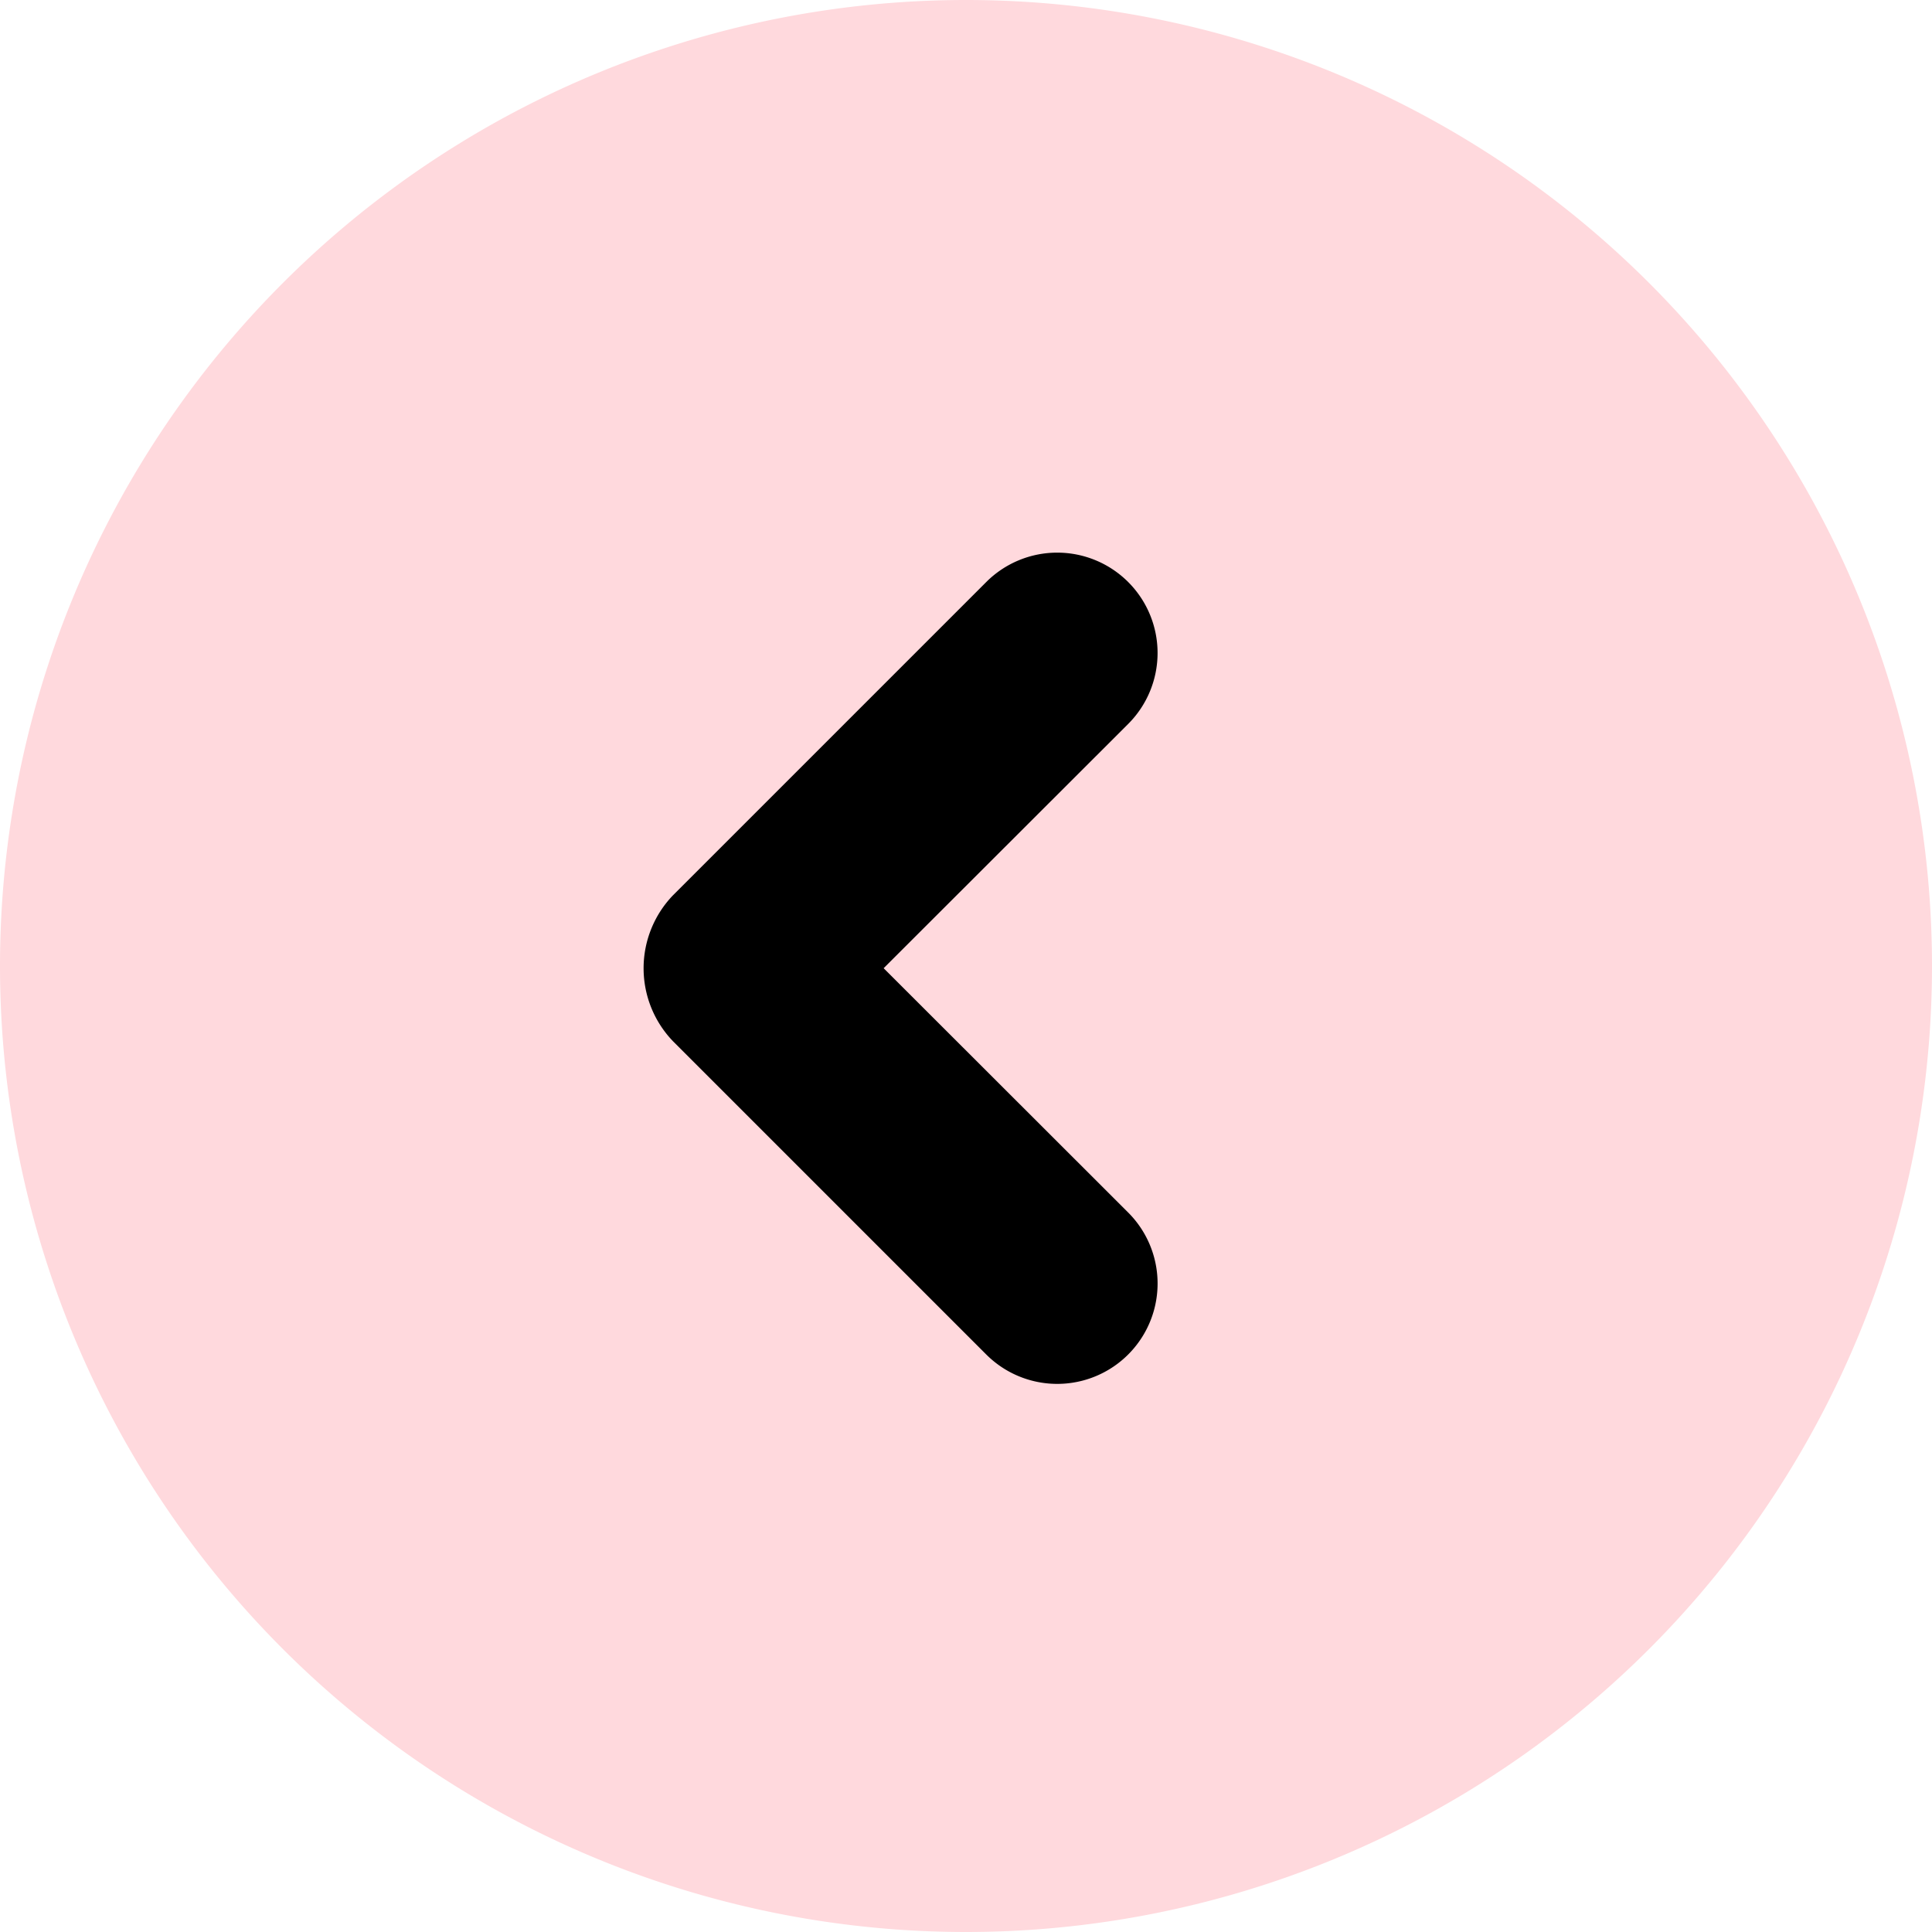 <?xml version="1.0" standalone="no"?><!DOCTYPE svg PUBLIC "-//W3C//DTD SVG 1.1//EN"
        "http://www.w3.org/Graphics/SVG/1.1/DTD/svg11.dtd">
<svg t="1735290097158" class="icon" viewBox="0 0 1024 1024" version="1.1" xmlns="http://www.w3.org/2000/svg"
     p-id="10234" xmlns:xlink="http://www.w3.org/1999/xlink" width="200" height="200">
    <path d="M512 512m-512 0a512 512 0 1 0 1024 0 512 512 0 1 0-1024 0Z"
          fill="#FFD9DD" p-id="10235"></path>
    <path d="M597.957 308.487a53.189 53.189 0 0 0-75.22 0L356.645 474.58a55.793 55.793 0 0 0 0 77.239l166.093 166.093a53.189 53.189 0 1 0 75.22-75.249l-129.609-129.492 129.609-129.463a53.189 53.189 0 0 0 0-75.22z"
          fill="#00000" p-id="10236"></path>
</svg>